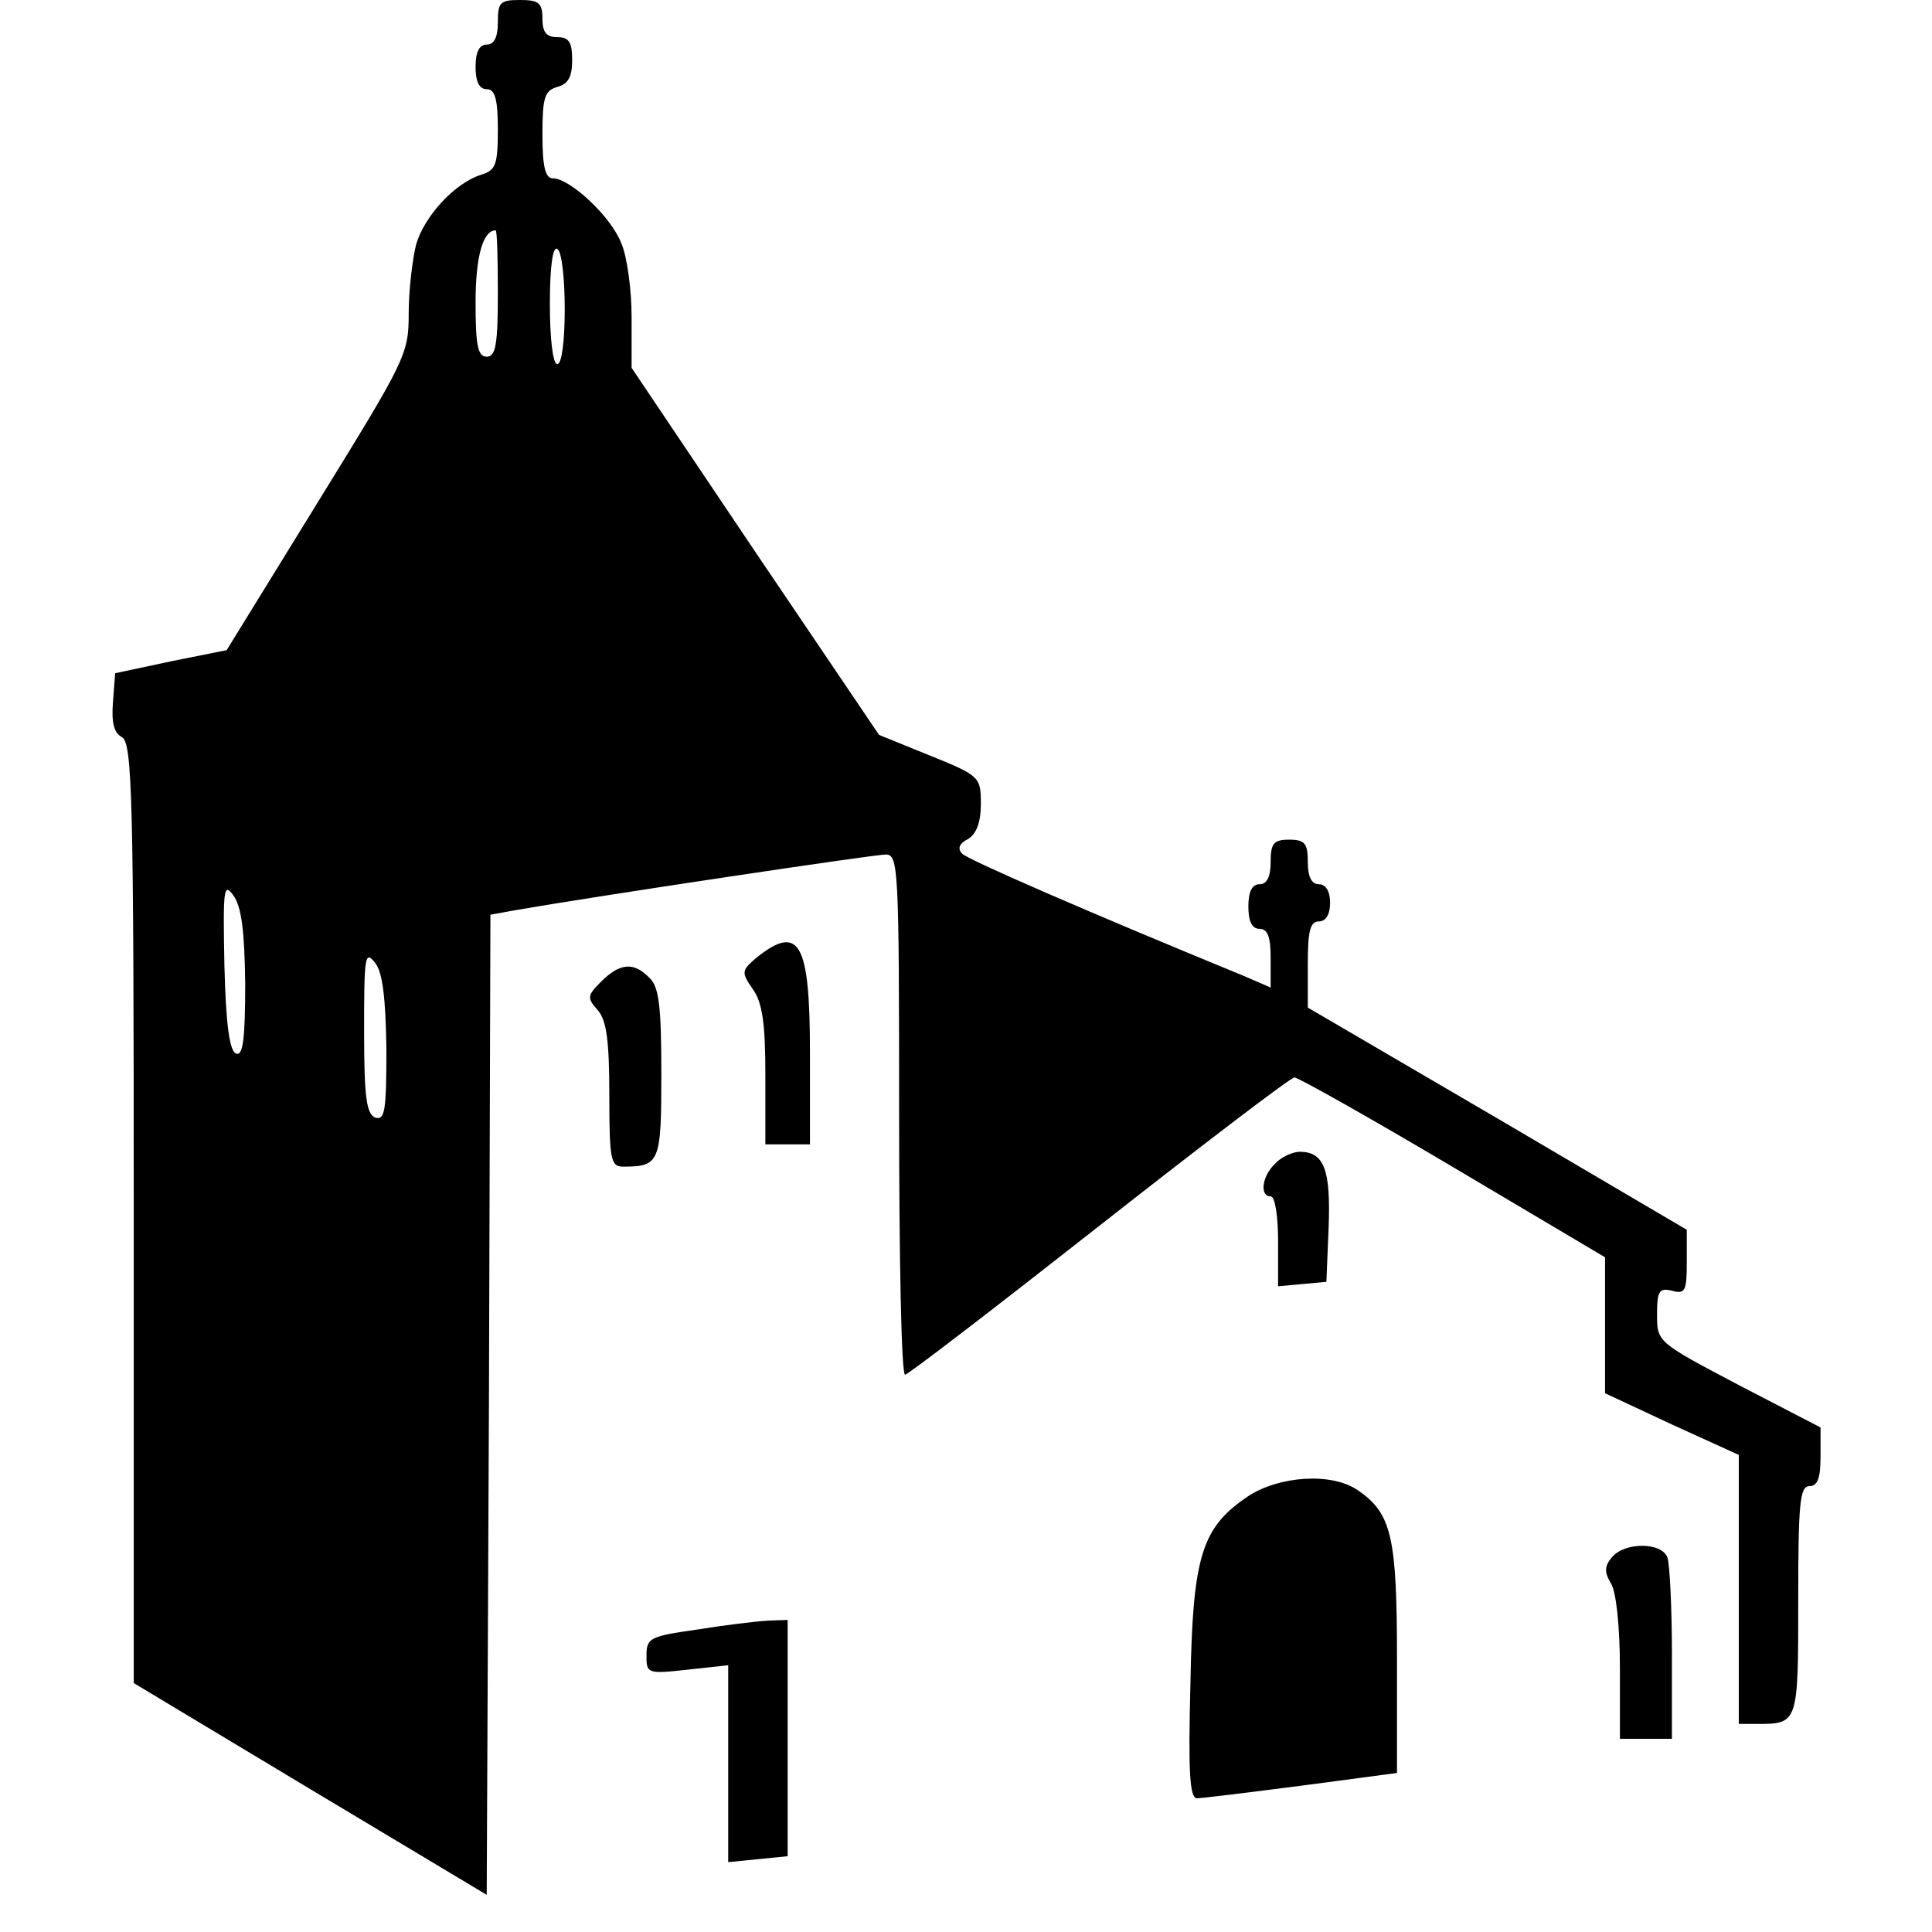 <?xml version="1.0" standalone="no"?>
<!DOCTYPE svg PUBLIC "-//W3C//DTD SVG 20010904//EN"
 "http://www.w3.org/TR/2001/REC-SVG-20010904/DTD/svg10.dtd">
<svg version="1.0" xmlns="http://www.w3.org/2000/svg"
 width="260pt" height="260pt" viewBox="0 0 260 260"
 preserveAspectRatio="xMidYMid meet">
<g transform="translate(0,260) scale(0.1,-0.1)"
fill="#000000" stroke="none">
<path d="M670 2570 c0 -20 -5 -30 -15 -30 -10 0 -15 -10 -15 -30 0 -20 5 -30
15 -30 11 0 15 -13 15 -54 0 -48 -3 -55 -22 -61 -36 -11 -77 -56 -88 -94 -5
-20 -10 -62 -10 -93 0 -55 -4 -62 -123 -255 l-122 -198 -75 -15 -75 -16 -3
-39 c-2 -27 1 -41 12 -47 14 -8 16 -77 16 -641 l0 -632 238 -143 237 -142 3
660 2 659 33 6 c109 19 483 75 499 75 17 0 18 -17 18 -350 0 -192 3 -350 8
-350 4 0 121 90 261 200 140 110 258 200 263 200 5 0 101 -54 214 -121 l204
-121 0 -92 0 -91 90 -42 90 -41 0 -181 0 -181 24 0 c56 0 56 0 56 166 0 130 2
154 15 154 11 0 15 11 15 39 l0 40 -110 57 c-110 58 -110 58 -110 95 0 32 3
36 20 32 18 -5 20 0 20 38 l0 44 -255 150 -255 149 0 58 c0 45 3 58 15 58 9 0
15 9 15 25 0 16 -6 25 -15 25 -10 0 -15 10 -15 30 0 25 -4 30 -25 30 -21 0
-25 -5 -25 -30 0 -20 -5 -30 -15 -30 -10 0 -15 -10 -15 -30 0 -20 5 -30 15
-30 11 0 15 -11 15 -39 l0 -40 -37 16 c-212 87 -370 156 -378 164 -7 7 -4 14
8 20 11 7 17 22 17 47 0 36 -1 38 -68 65 l-69 28 -167 247 -166 247 0 68 c0
37 -6 82 -14 100 -14 36 -69 87 -92 87 -10 0 -14 15 -14 59 0 50 3 59 20 64
15 4 20 14 20 36 0 24 -4 31 -20 31 -15 0 -20 7 -20 25 0 21 -5 25 -30 25 -27
0 -30 -3 -30 -30z m0 -365 c0 -69 -3 -85 -15 -85 -12 0 -15 15 -15 73 0 62 10
97 27 97 2 0 3 -38 3 -85z m90 -21 c0 -43 -4 -74 -10 -74 -6 0 -10 34 -10 81
0 51 4 78 10 74 6 -3 10 -40 10 -81z m-430 -907 c0 -75 -3 -98 -12 -95 -9 3
-14 38 -16 119 -2 103 -1 112 12 94 11 -15 15 -47 16 -118z m190 -89 c0 -83
-2 -96 -15 -92 -12 5 -15 28 -15 117 0 100 1 109 15 91 10 -13 14 -47 15 -116z"/>
<path d="M1019 1312 c-21 -18 -22 -20 -6 -43 13 -18 17 -46 17 -116 l0 -93 30
0 30 0 0 123 c0 148 -14 174 -71 129z"/>
<path d="M809 1279 c-19 -19 -19 -22 -5 -38 12 -13 16 -40 16 -114 0 -89 2
-97 19 -97 49 0 51 6 51 125 0 90 -3 117 -16 129 -21 22 -40 20 -65 -5z"/>
<path d="M1716 1034 c-18 -17 -21 -44 -6 -44 6 0 10 -27 10 -61 l0 -60 33 3
32 3 3 73 c3 78 -6 102 -39 102 -9 0 -25 -7 -33 -16z"/>
<path d="M1679 586 c-62 -42 -74 -80 -77 -253 -3 -119 -1 -153 9 -153 7 0 71
8 141 17 l128 17 0 153 c0 164 -7 196 -52 227 -35 25 -107 20 -149 -8z"/>
<path d="M2169 504 c-10 -12 -10 -20 -1 -35 7 -11 12 -58 12 -114 l0 -95 35 0
35 0 0 114 c0 63 -3 121 -6 130 -8 21 -58 21 -75 0z"/>
<path d="M938 407 c-63 -9 -68 -11 -68 -35 0 -24 1 -25 55 -19 l55 6 0 -132 0
-133 40 4 40 4 0 159 0 159 -27 -1 c-16 -1 -58 -6 -95 -12z"/>
</g>
</svg>
